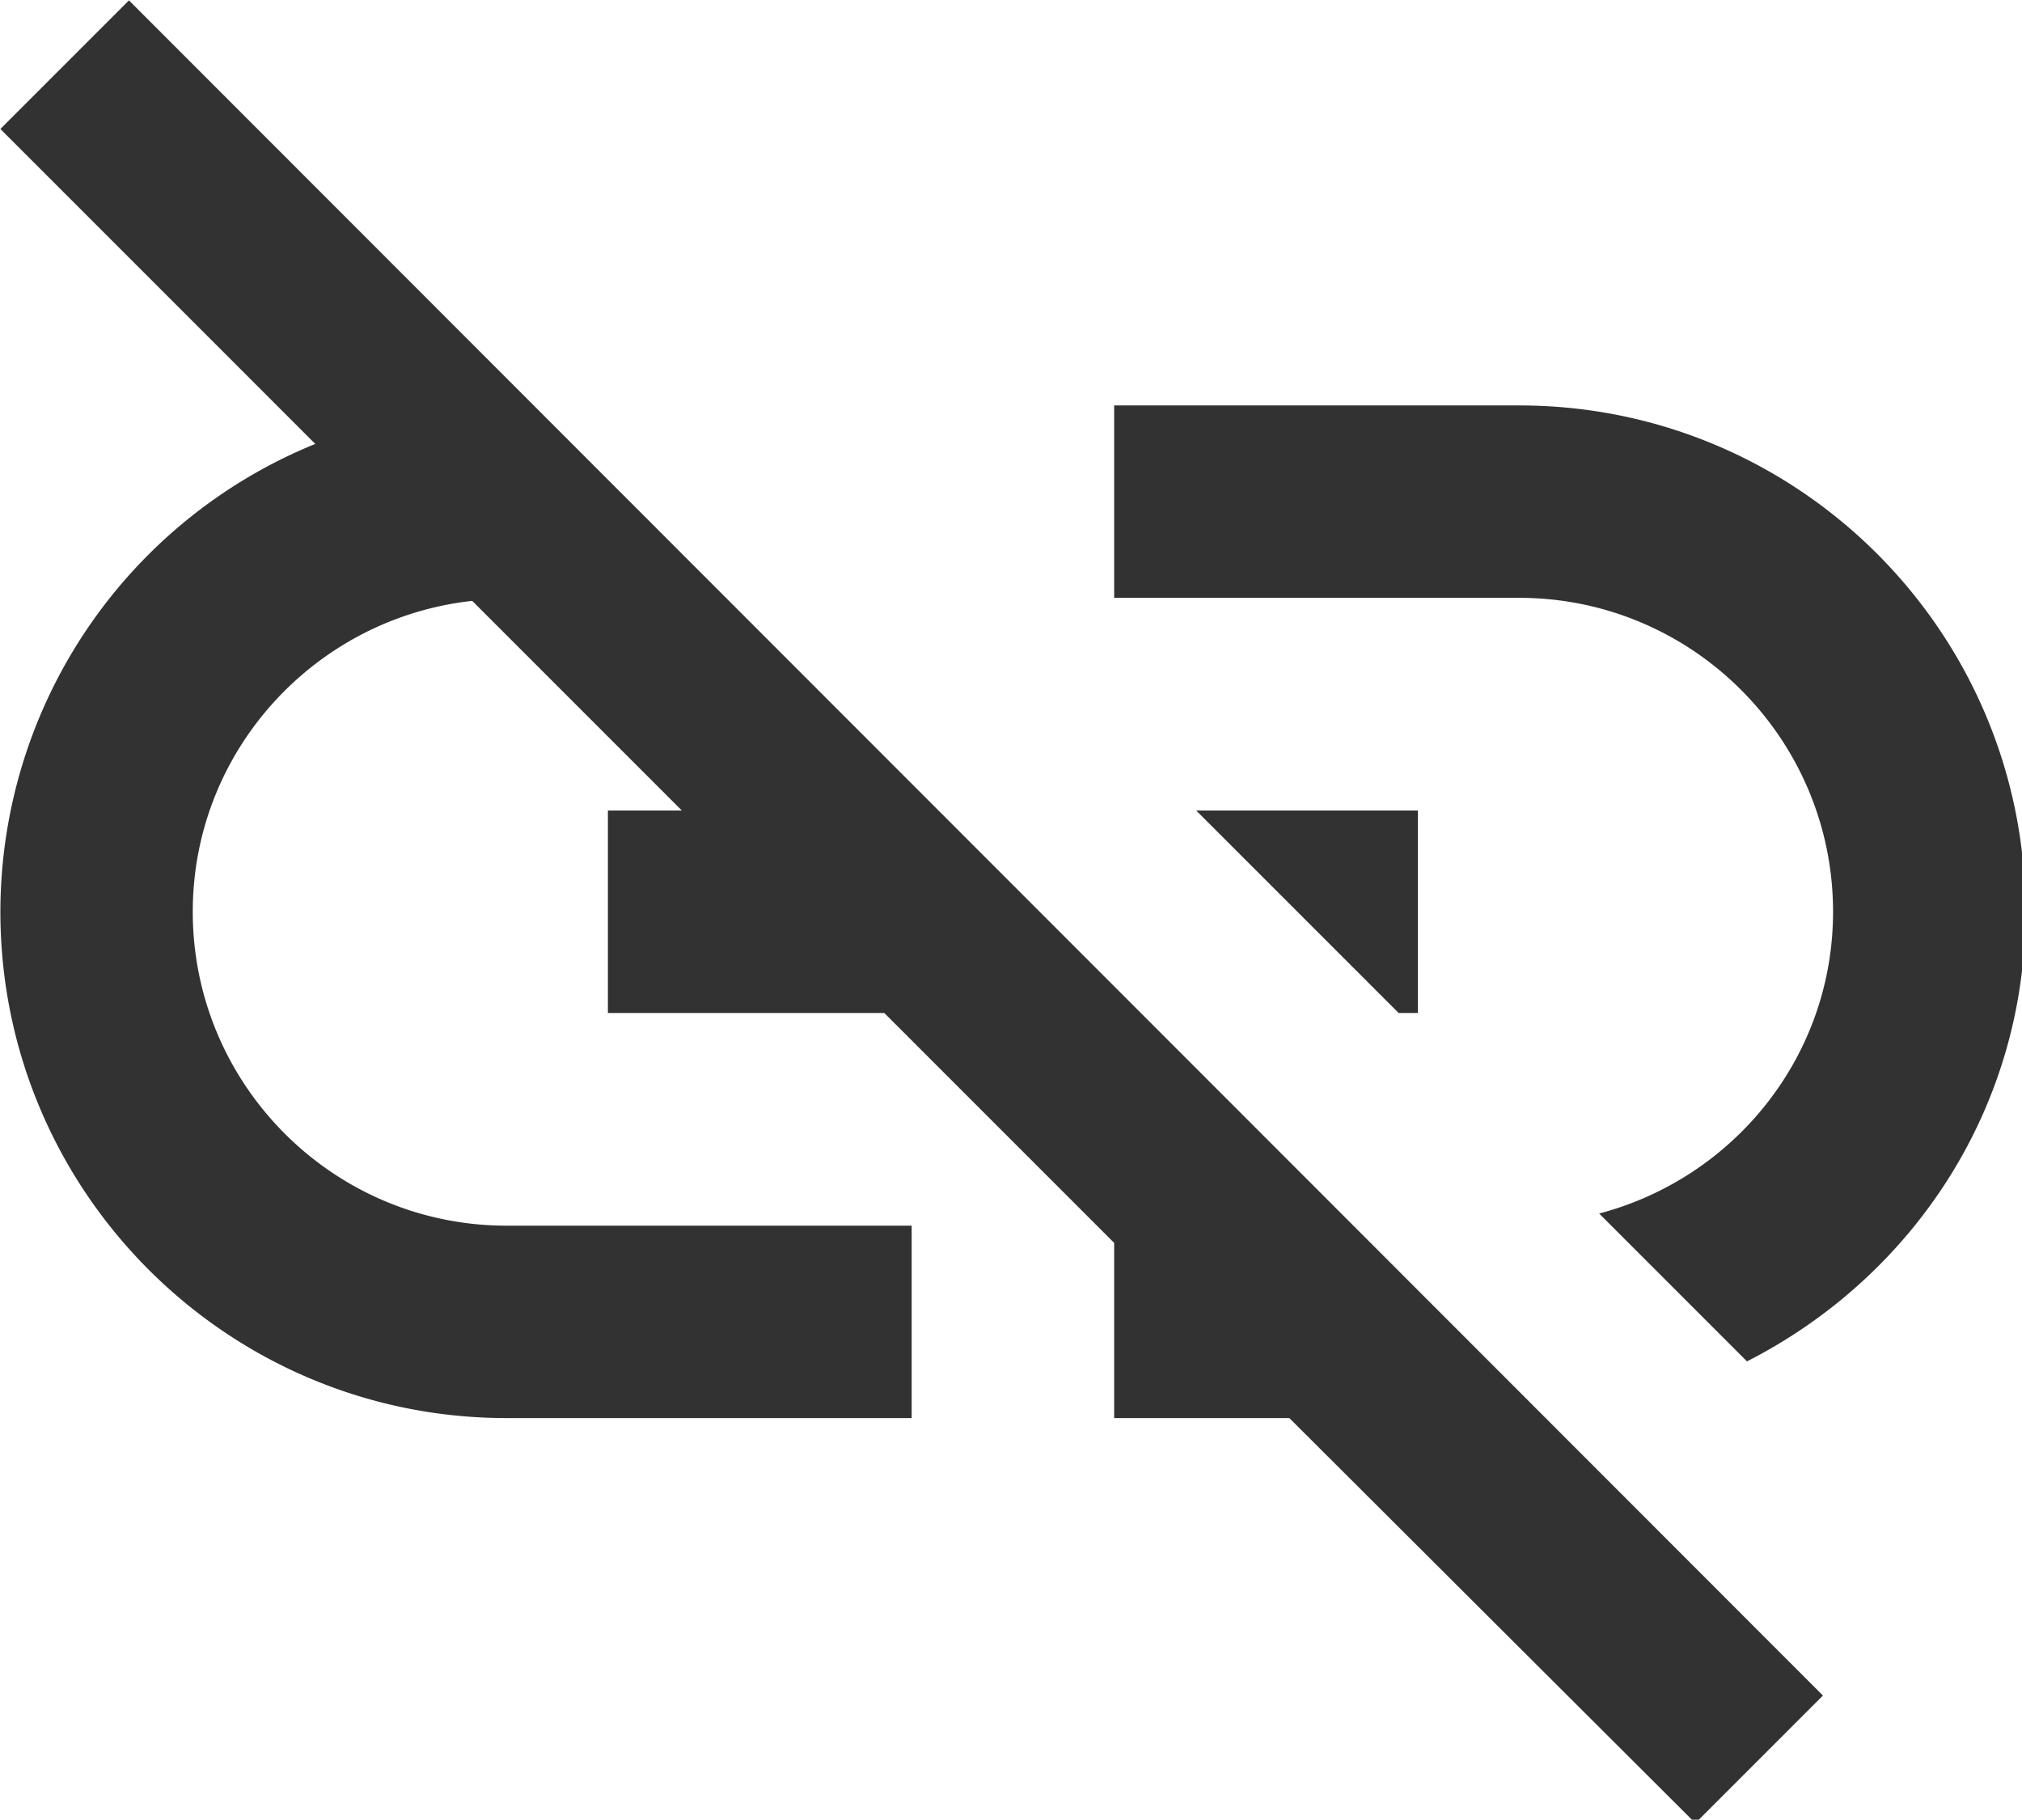 <?xml version="1.0" encoding="UTF-8" standalone="no"?>
<!-- Created with Inkscape (http://www.inkscape.org/) -->

<svg
   id="svg1100"
   version="1.1"
   viewBox="0 0 5.292 4.762"
   height="4.762mm"
   width="5.292mm"
   xmlns="http://www.w3.org/2000/svg"
   xmlns:svg="http://www.w3.org/2000/svg">
  <defs
     id="defs1097" />
  <g
     id="New_Layer_1652808905.6610248"
     style="display:inline"
     transform="translate(-115.147,-377.472)">
    <path
       fill="#323232"
       d="m 17,7 h -4 v 1.9 h 4 c 1.71,0 3.1,1.39 3.1,3.1 0,1.43 -0.98,2.63 -2.31,2.98 l 1.46,1.46 C 20.88,15.61 22,13.95 22,12 22,9.24 19.76,7 17,7 Z m -1,4 h -2.19 l 2,2 H 16 Z M 2,4.27 5.11,7.38 A 4.991,4.991 0 0 0 2,12 c 0,2.76 2.24,5 5,5 h 4 V 15.1 H 7 C 5.29,15.1 3.9,13.71 3.9,12 3.9,10.41 5.11,9.1 6.66,8.93 L 8.73,11 H 8 v 2 h 2.73 L 13,15.27 V 17 h 1.73 L 18.74,21 20,19.74 3.27,3 Z"
       id="path13159"
       transform="matrix(0.265,0,0,0.265,114.618,376.678)" />
  </g>
</svg>
